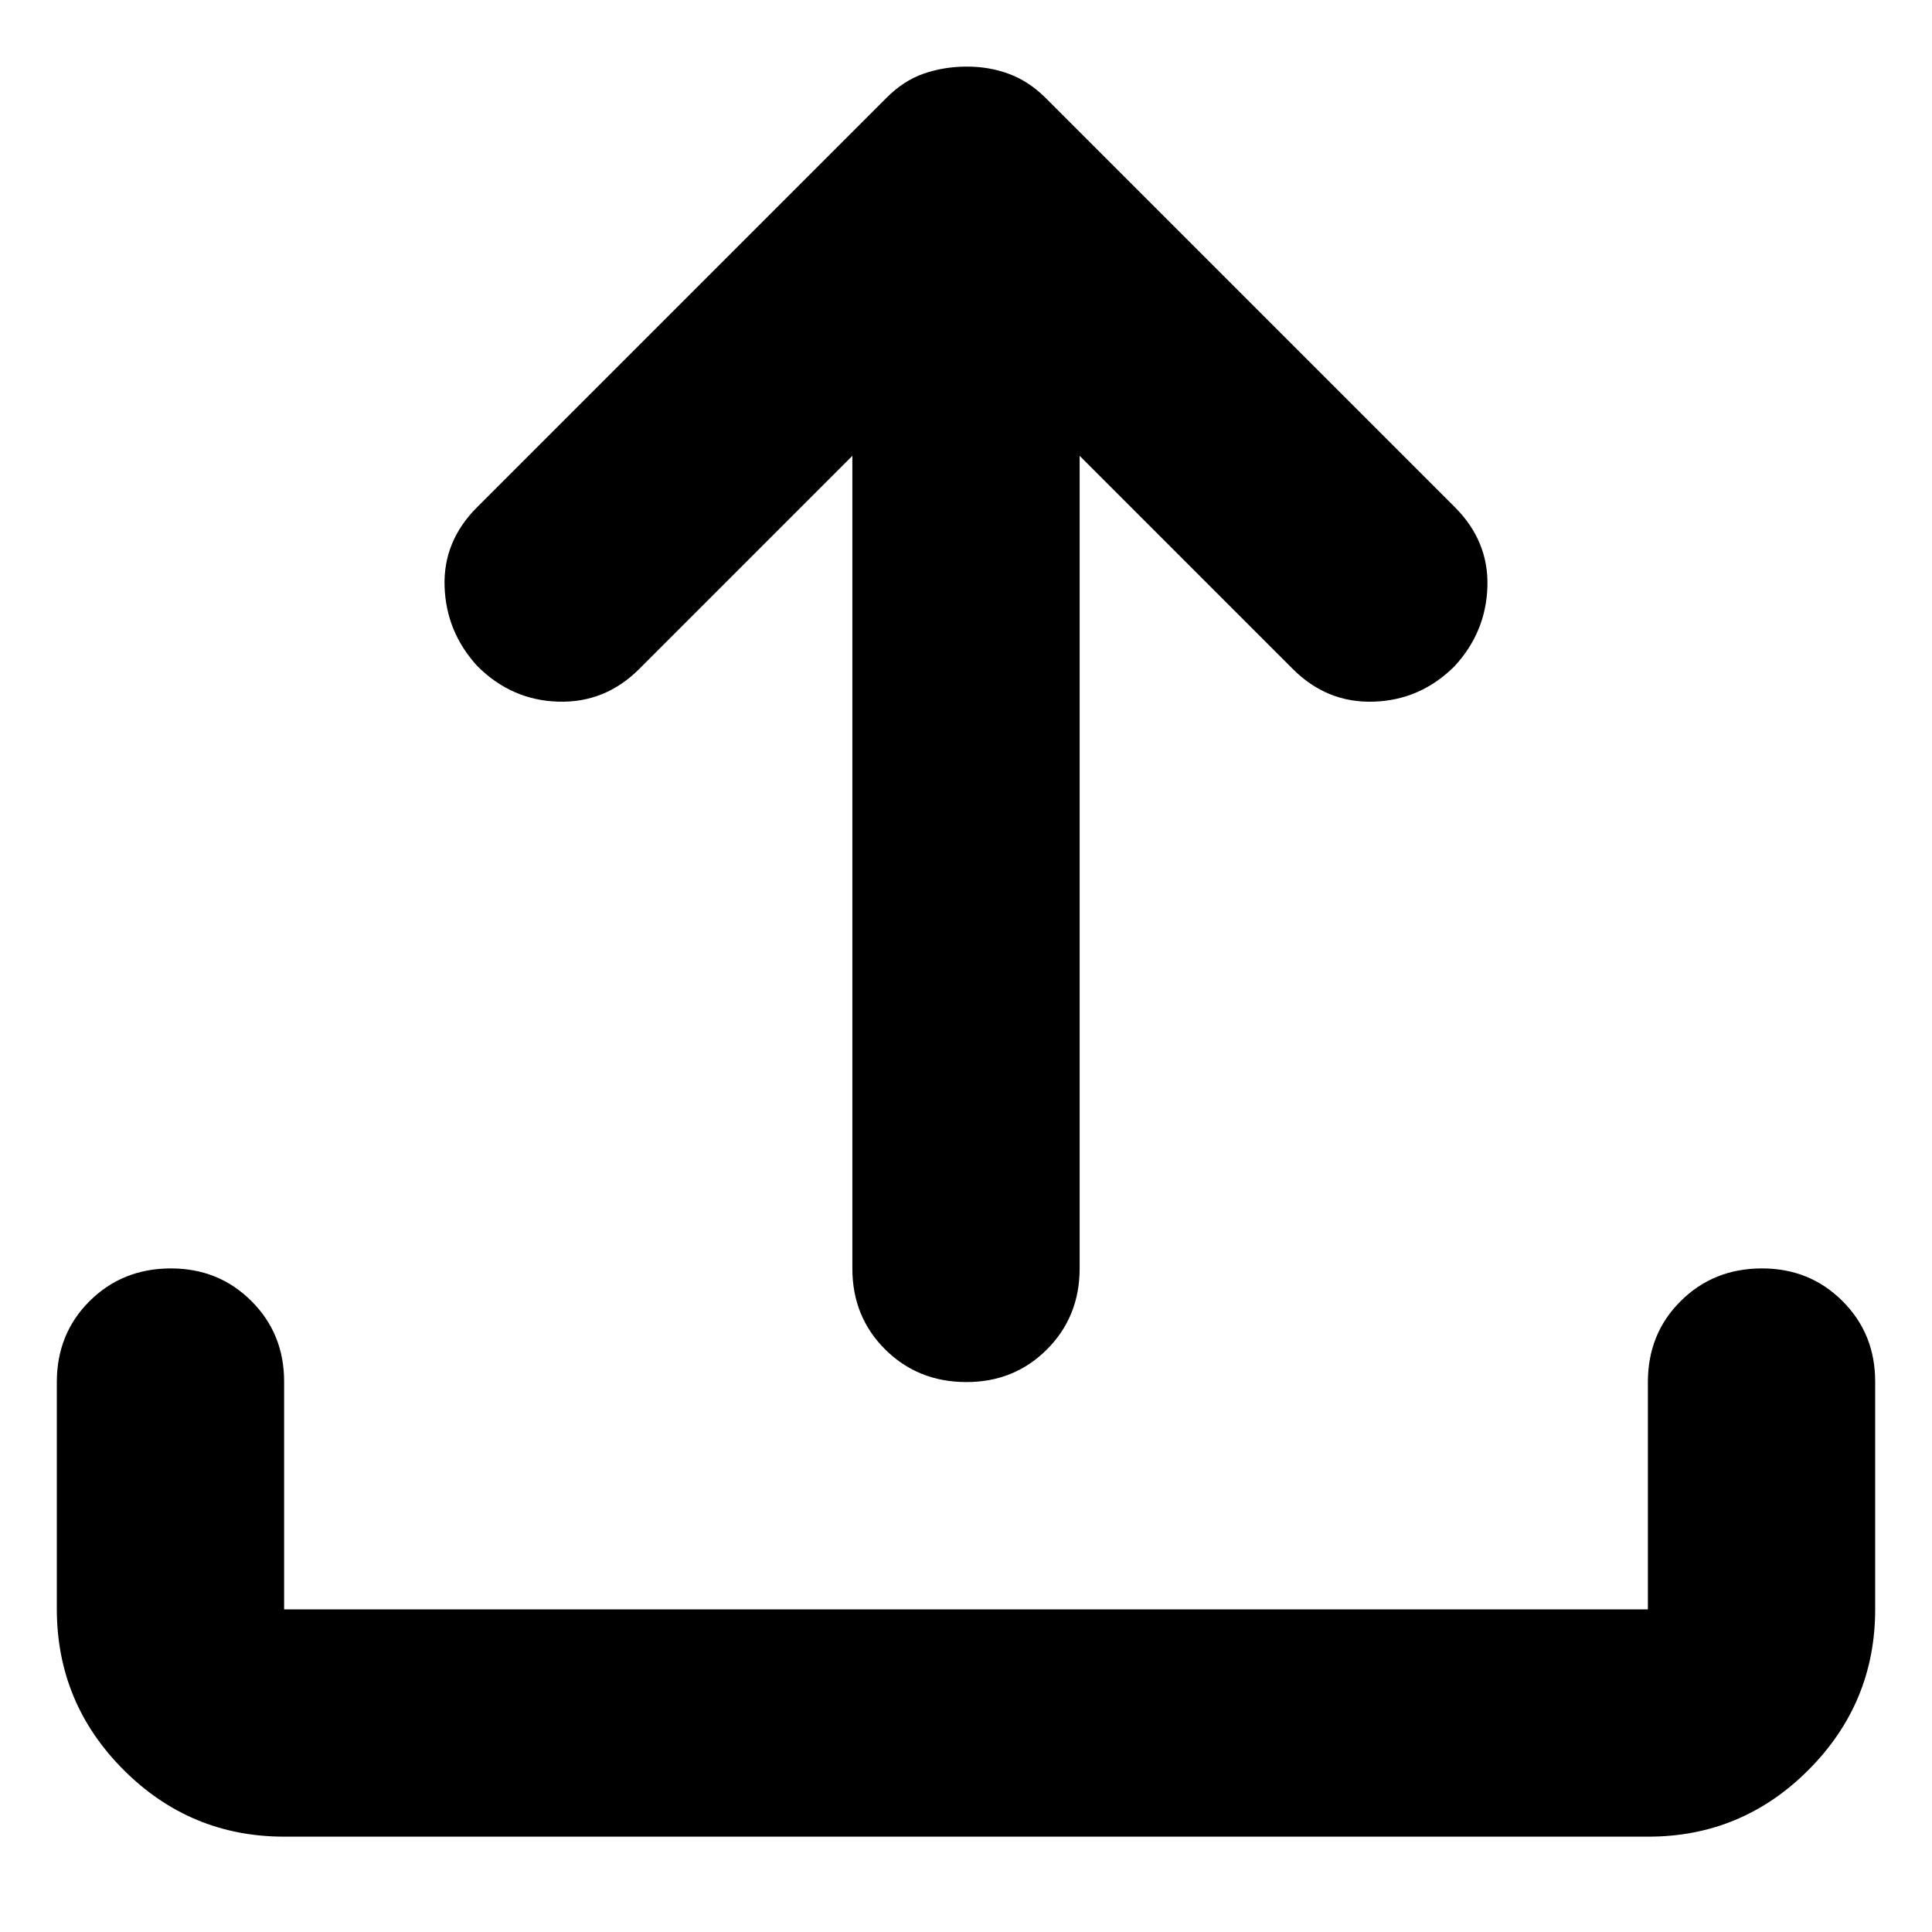 <svg width="17" height="17" viewBox="0 0 17 17" fill="none" xmlns="http://www.w3.org/2000/svg">
<path d="M2.5 16.161C1.95 16.161 1.479 15.965 1.088 15.574C0.697 15.183 0.501 14.712 0.5 14.161V12.161C0.5 11.878 0.596 11.64 0.788 11.449C0.98 11.258 1.217 11.162 1.5 11.161C1.783 11.16 2.02 11.256 2.213 11.449C2.406 11.642 2.501 11.879 2.5 12.161V14.161H14.5V12.161C14.5 11.878 14.596 11.64 14.788 11.449C14.98 11.258 15.217 11.162 15.5 11.161C15.783 11.16 16.02 11.256 16.213 11.449C16.406 11.642 16.501 11.879 16.5 12.161V14.161C16.5 14.711 16.304 15.182 15.913 15.574C15.522 15.966 15.051 16.162 14.5 16.161H2.5ZM7.5 4.011L5.625 5.886C5.425 6.086 5.188 6.182 4.913 6.174C4.638 6.166 4.401 6.062 4.2 5.861C4.017 5.661 3.921 5.428 3.912 5.161C3.903 4.894 3.999 4.661 4.2 4.461L7.8 0.861C7.9 0.761 8.008 0.69 8.125 0.649C8.242 0.608 8.367 0.587 8.5 0.586C8.633 0.585 8.758 0.606 8.875 0.649C8.992 0.692 9.1 0.762 9.2 0.861L12.8 4.461C13 4.661 13.096 4.894 13.088 5.161C13.08 5.428 12.984 5.661 12.8 5.861C12.6 6.061 12.363 6.165 12.088 6.174C11.813 6.183 11.576 6.087 11.375 5.886L9.5 4.011V11.161C9.5 11.444 9.404 11.682 9.212 11.874C9.02 12.066 8.783 12.162 8.5 12.161C8.217 12.16 7.98 12.064 7.788 11.873C7.596 11.682 7.5 11.444 7.5 11.161V4.011Z" fill="black"/>
</svg>
